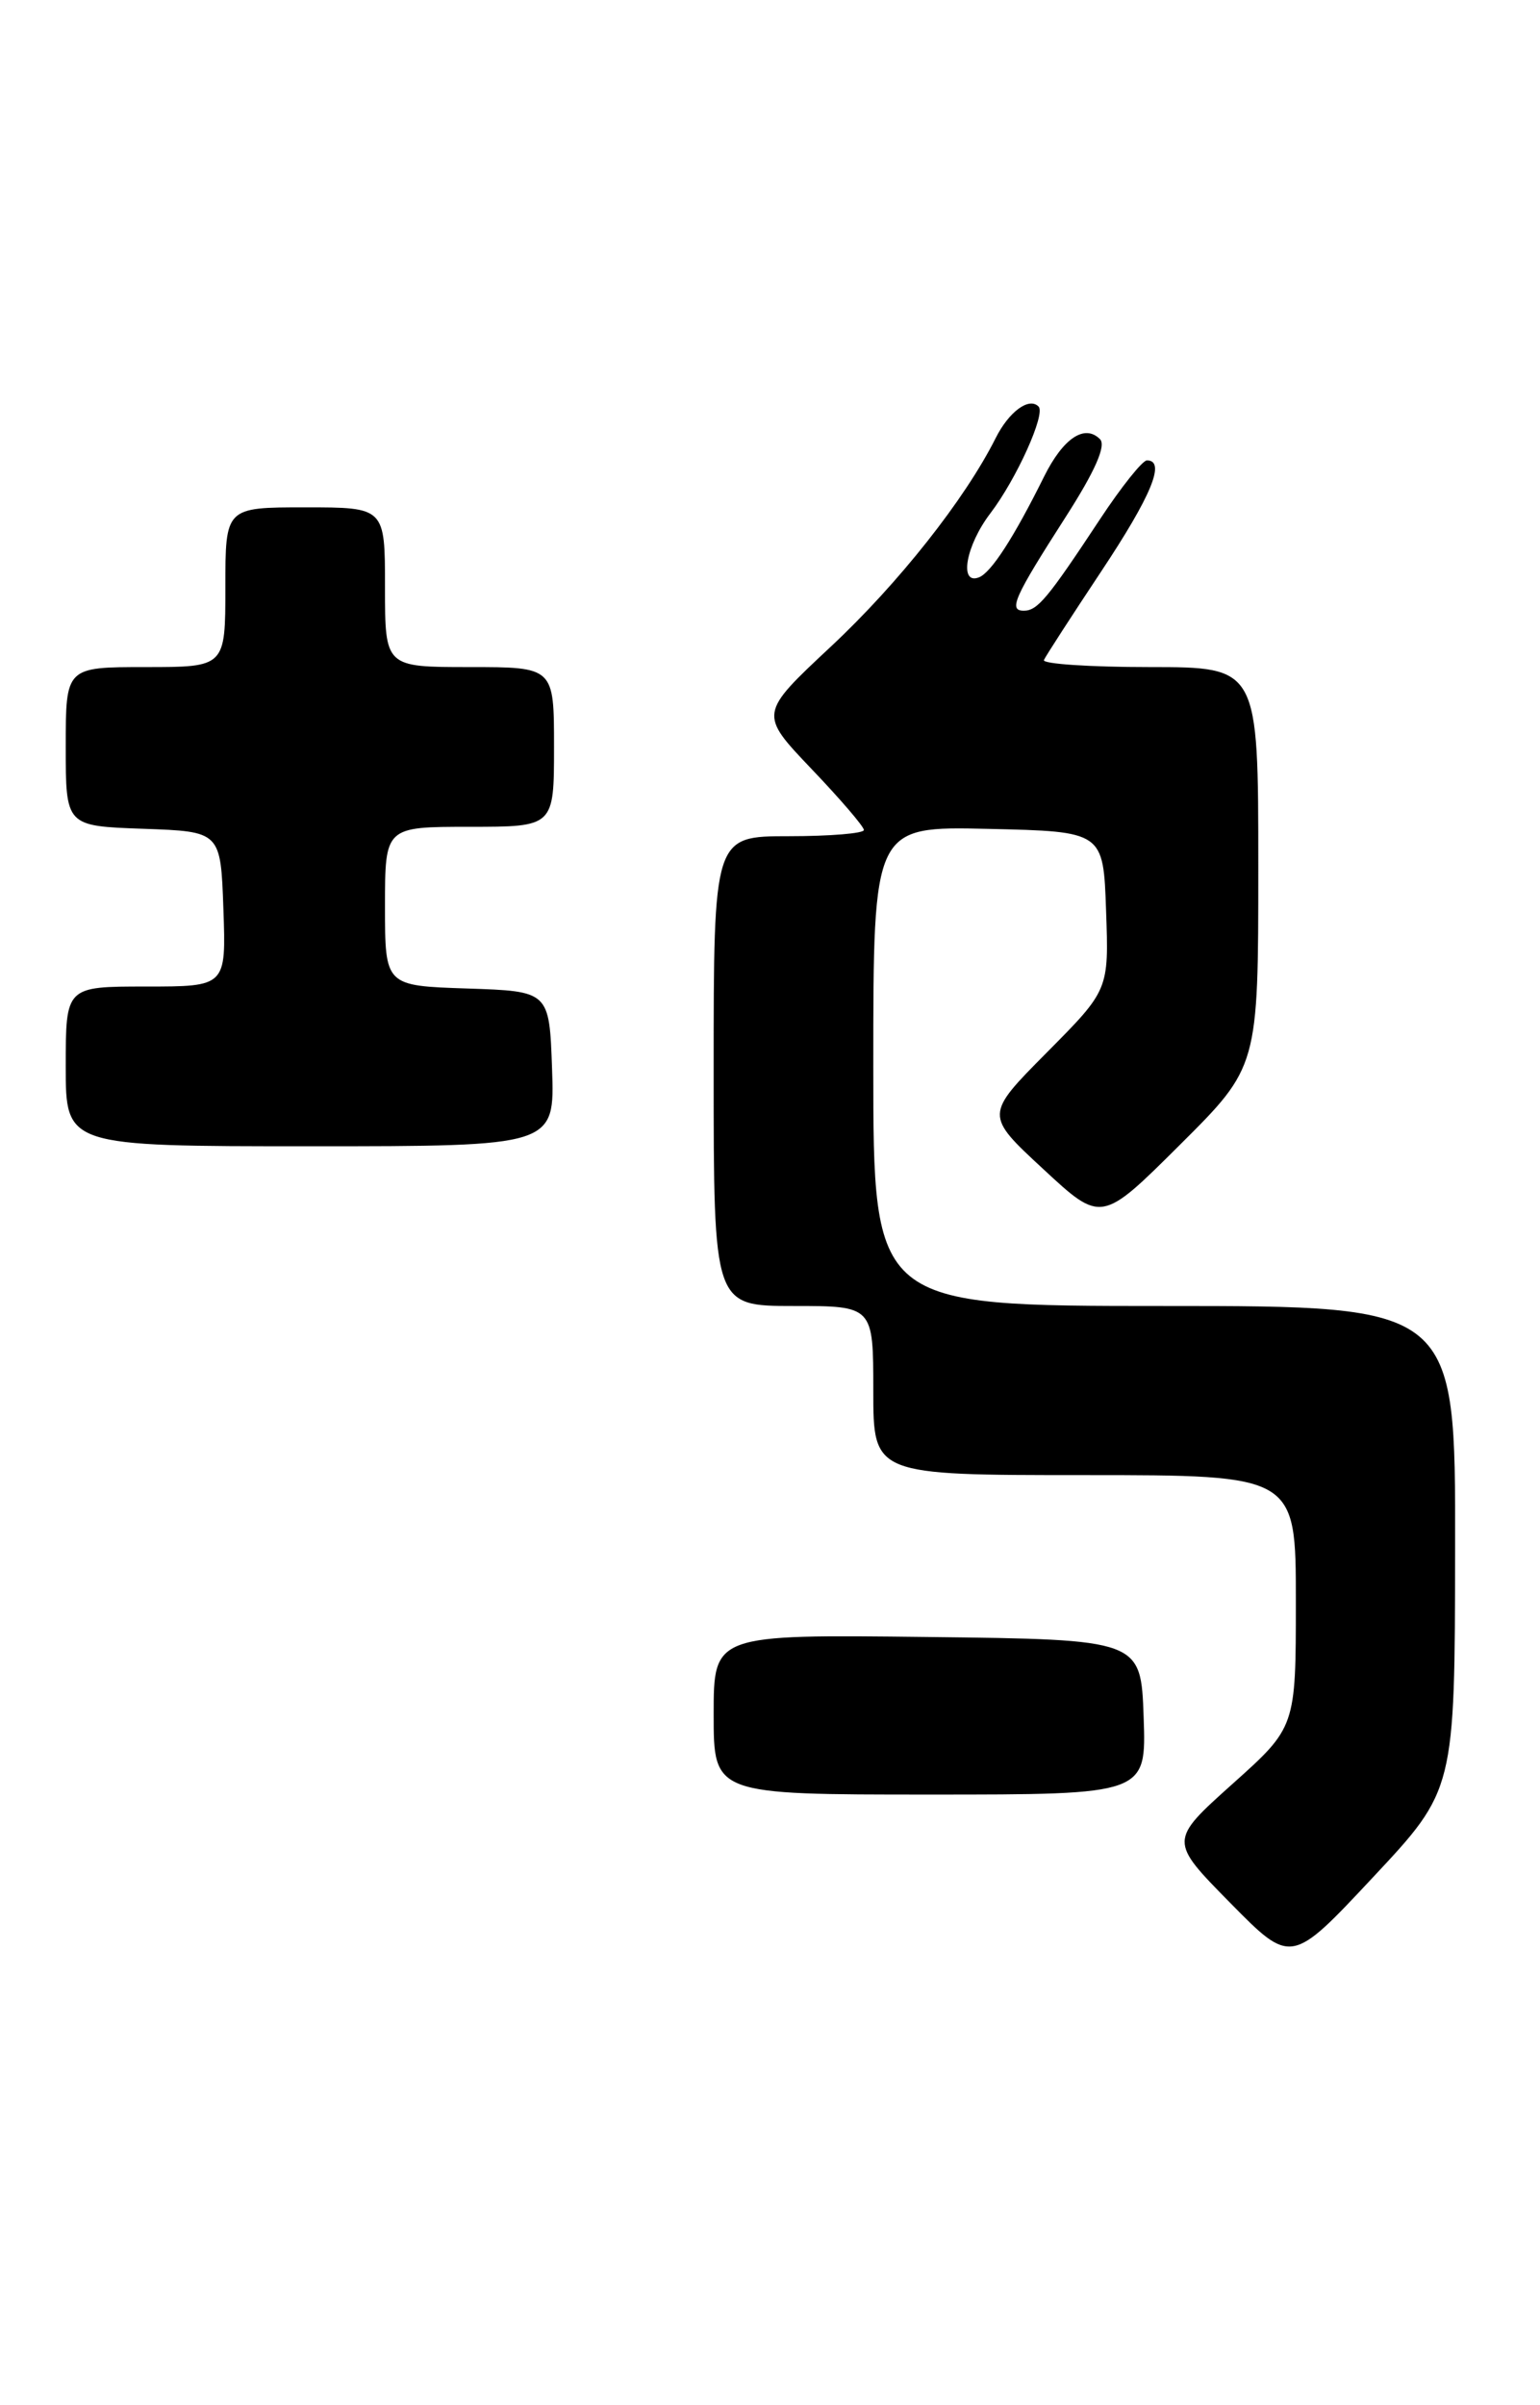 <?xml version="1.0" encoding="UTF-8" standalone="no"?>
<!DOCTYPE svg PUBLIC "-//W3C//DTD SVG 1.1//EN" "http://www.w3.org/Graphics/SVG/1.1/DTD/svg11.dtd" >
<svg xmlns="http://www.w3.org/2000/svg" xmlns:xlink="http://www.w3.org/1999/xlink" version="1.1" viewBox="0 0 164 256">
 <g >
 <path fill="currentColor"
d=" M 154.96 164.75 C 155.00 139.00 155.00 139.00 124.00 139.00 C 93.00 139.00 93.00 139.00 93.00 113.47 C 93.00 87.94 93.00 87.94 105.25 88.22 C 117.50 88.50 117.50 88.50 117.79 96.93 C 118.09 105.36 118.09 105.36 111.48 112.02 C 104.88 118.67 104.88 118.67 111.09 124.42 C 117.29 130.17 117.29 130.17 125.65 121.85 C 134.00 113.54 134.00 113.54 134.00 92.27 C 134.00 71.00 134.00 71.00 122.42 71.00 C 116.05 71.00 110.98 70.66 111.17 70.25 C 111.35 69.84 114.09 65.61 117.25 60.85 C 122.63 52.76 124.18 49.00 122.14 49.00 C 121.67 49.00 119.42 51.81 117.15 55.25 C 111.57 63.70 110.49 65.00 109.03 65.00 C 107.36 65.00 107.99 63.59 113.49 55.02 C 116.62 50.14 117.82 47.42 117.14 46.74 C 115.51 45.11 113.23 46.63 111.20 50.70 C 107.96 57.23 105.55 60.95 104.25 61.45 C 102.10 62.29 102.85 58.06 105.47 54.63 C 108.25 50.98 111.38 44.05 110.60 43.27 C 109.58 42.24 107.44 43.82 106.03 46.63 C 102.77 53.13 95.67 62.11 88.47 68.83 C 80.83 75.97 80.83 75.97 86.41 81.83 C 89.49 85.05 92.00 87.98 92.00 88.34 C 92.00 88.70 88.40 89.00 84.00 89.00 C 76.00 89.00 76.00 89.00 76.00 114.00 C 76.00 139.00 76.00 139.00 84.50 139.00 C 93.00 139.00 93.00 139.00 93.00 148.00 C 93.00 157.00 93.00 157.00 115.50 157.00 C 138.00 157.00 138.00 157.00 138.00 170.41 C 138.00 183.83 138.00 183.83 131.25 189.87 C 124.50 195.92 124.50 195.92 131.00 202.52 C 137.50 209.12 137.50 209.12 146.21 199.81 C 154.93 190.50 154.93 190.50 154.96 164.75 Z  M 121.79 182.75 C 121.50 174.50 121.50 174.50 98.75 174.23 C 76.00 173.96 76.00 173.96 76.00 182.48 C 76.00 191.00 76.00 191.00 99.04 191.00 C 122.08 191.00 122.08 191.00 121.79 182.75 Z  M 58.79 113.75 C 58.50 105.50 58.50 105.50 49.75 105.21 C 41.00 104.92 41.00 104.92 41.00 96.46 C 41.00 88.00 41.00 88.00 50.00 88.00 C 59.00 88.00 59.00 88.00 59.00 79.50 C 59.00 71.00 59.00 71.00 50.00 71.00 C 41.00 71.00 41.00 71.00 41.00 62.50 C 41.00 54.00 41.00 54.00 32.50 54.00 C 24.00 54.00 24.00 54.00 24.00 62.50 C 24.00 71.00 24.00 71.00 15.50 71.00 C 7.00 71.00 7.00 71.00 7.00 79.46 C 7.00 87.92 7.00 87.92 15.25 88.21 C 23.50 88.50 23.50 88.50 23.79 96.75 C 24.08 105.00 24.08 105.00 15.54 105.00 C 7.00 105.00 7.00 105.00 7.00 113.50 C 7.00 122.00 7.00 122.00 33.04 122.00 C 59.08 122.00 59.08 122.00 58.79 113.75 Z "/>
</g>
</svg>